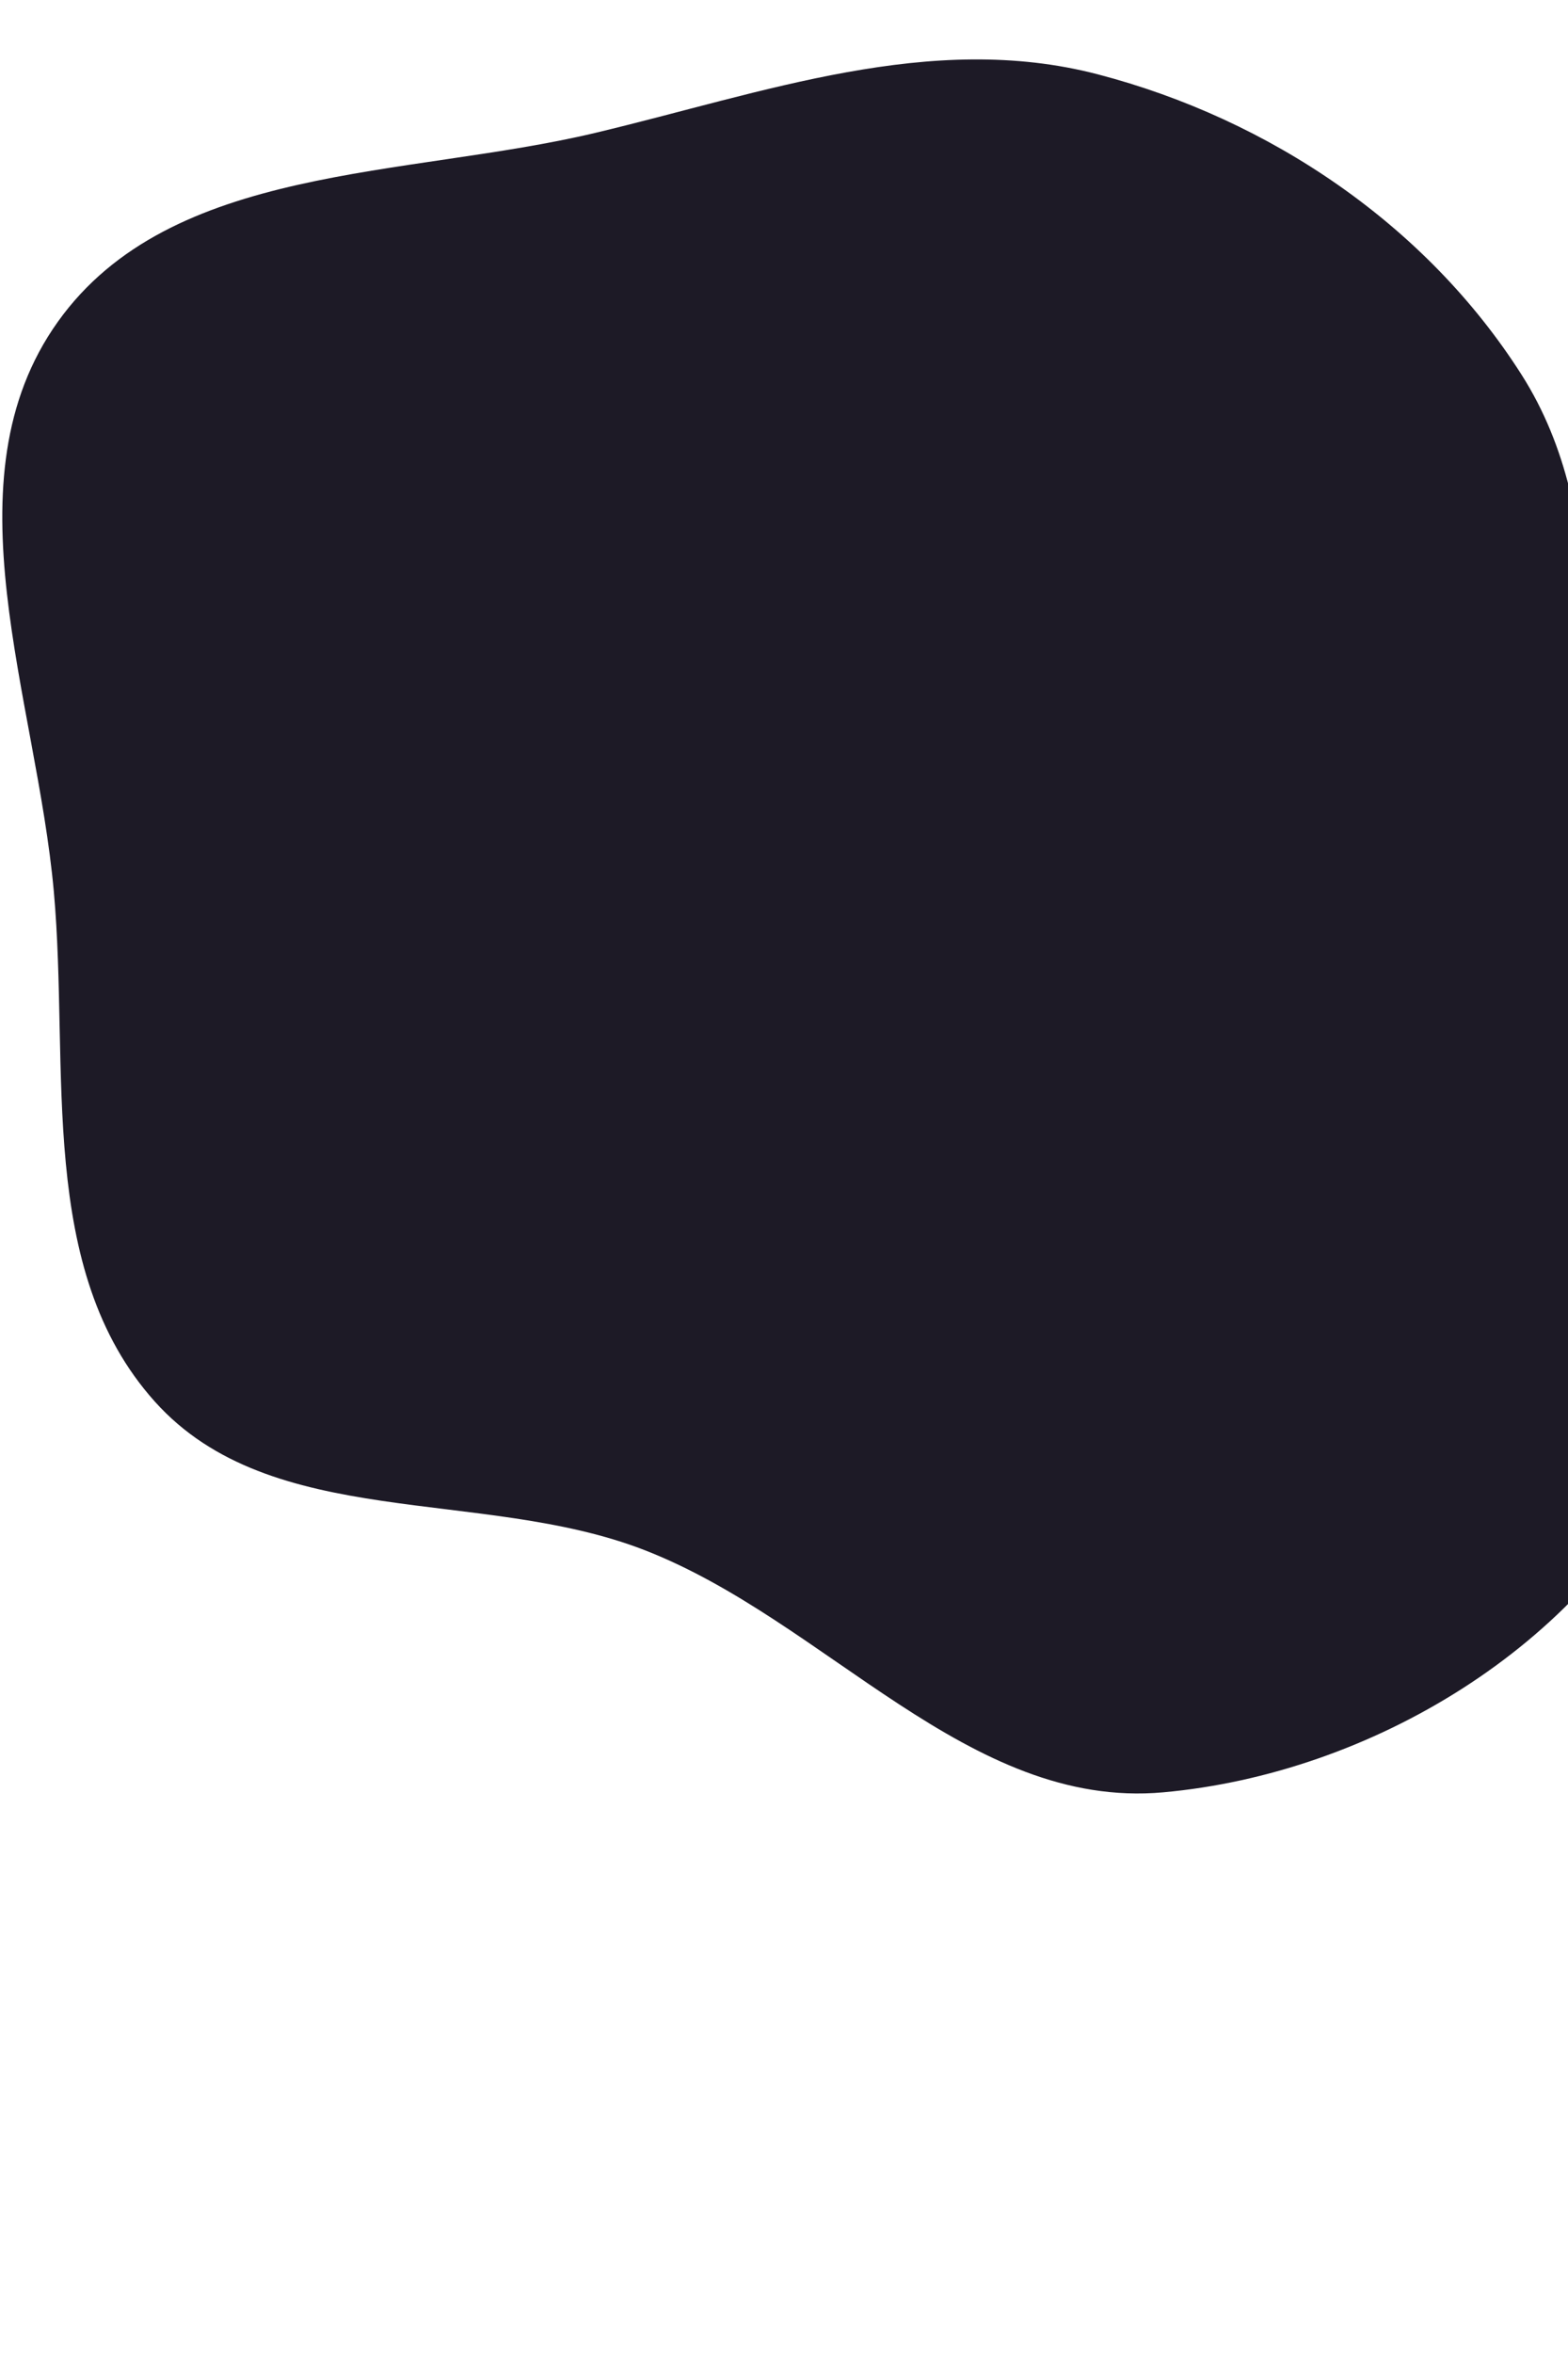 <svg width="200" height="300" viewBox="0 0 575 300" fill="none" xmlns="http://www.w3.org/2000/svg">
<path fill-rule="evenodd" clip-rule="evenodd" d="M21.216 -163.307C62.669 -221.383 148.811 -216.021 218.228 -232.528C279.932 -247.2 341.23 -270.012 402.598 -253.996C465.571 -237.562 523.067 -198.774 557.994 -143.858C591.524 -91.138 578.761 -25.267 587.422 36.609C597.744 110.345 645.452 185.67 613.536 252.938C580.766 322.006 502.659 368.886 426.519 375.739C355.049 382.171 303.141 312.819 236.228 286.898C176.482 263.753 99.561 280.201 56.777 232.506C13.293 184.03 25.567 110.416 19.74 45.556C13.353 -25.527 -20.247 -105.217 21.216 -163.307Z" fill="#1D1A26"/>
</svg>

